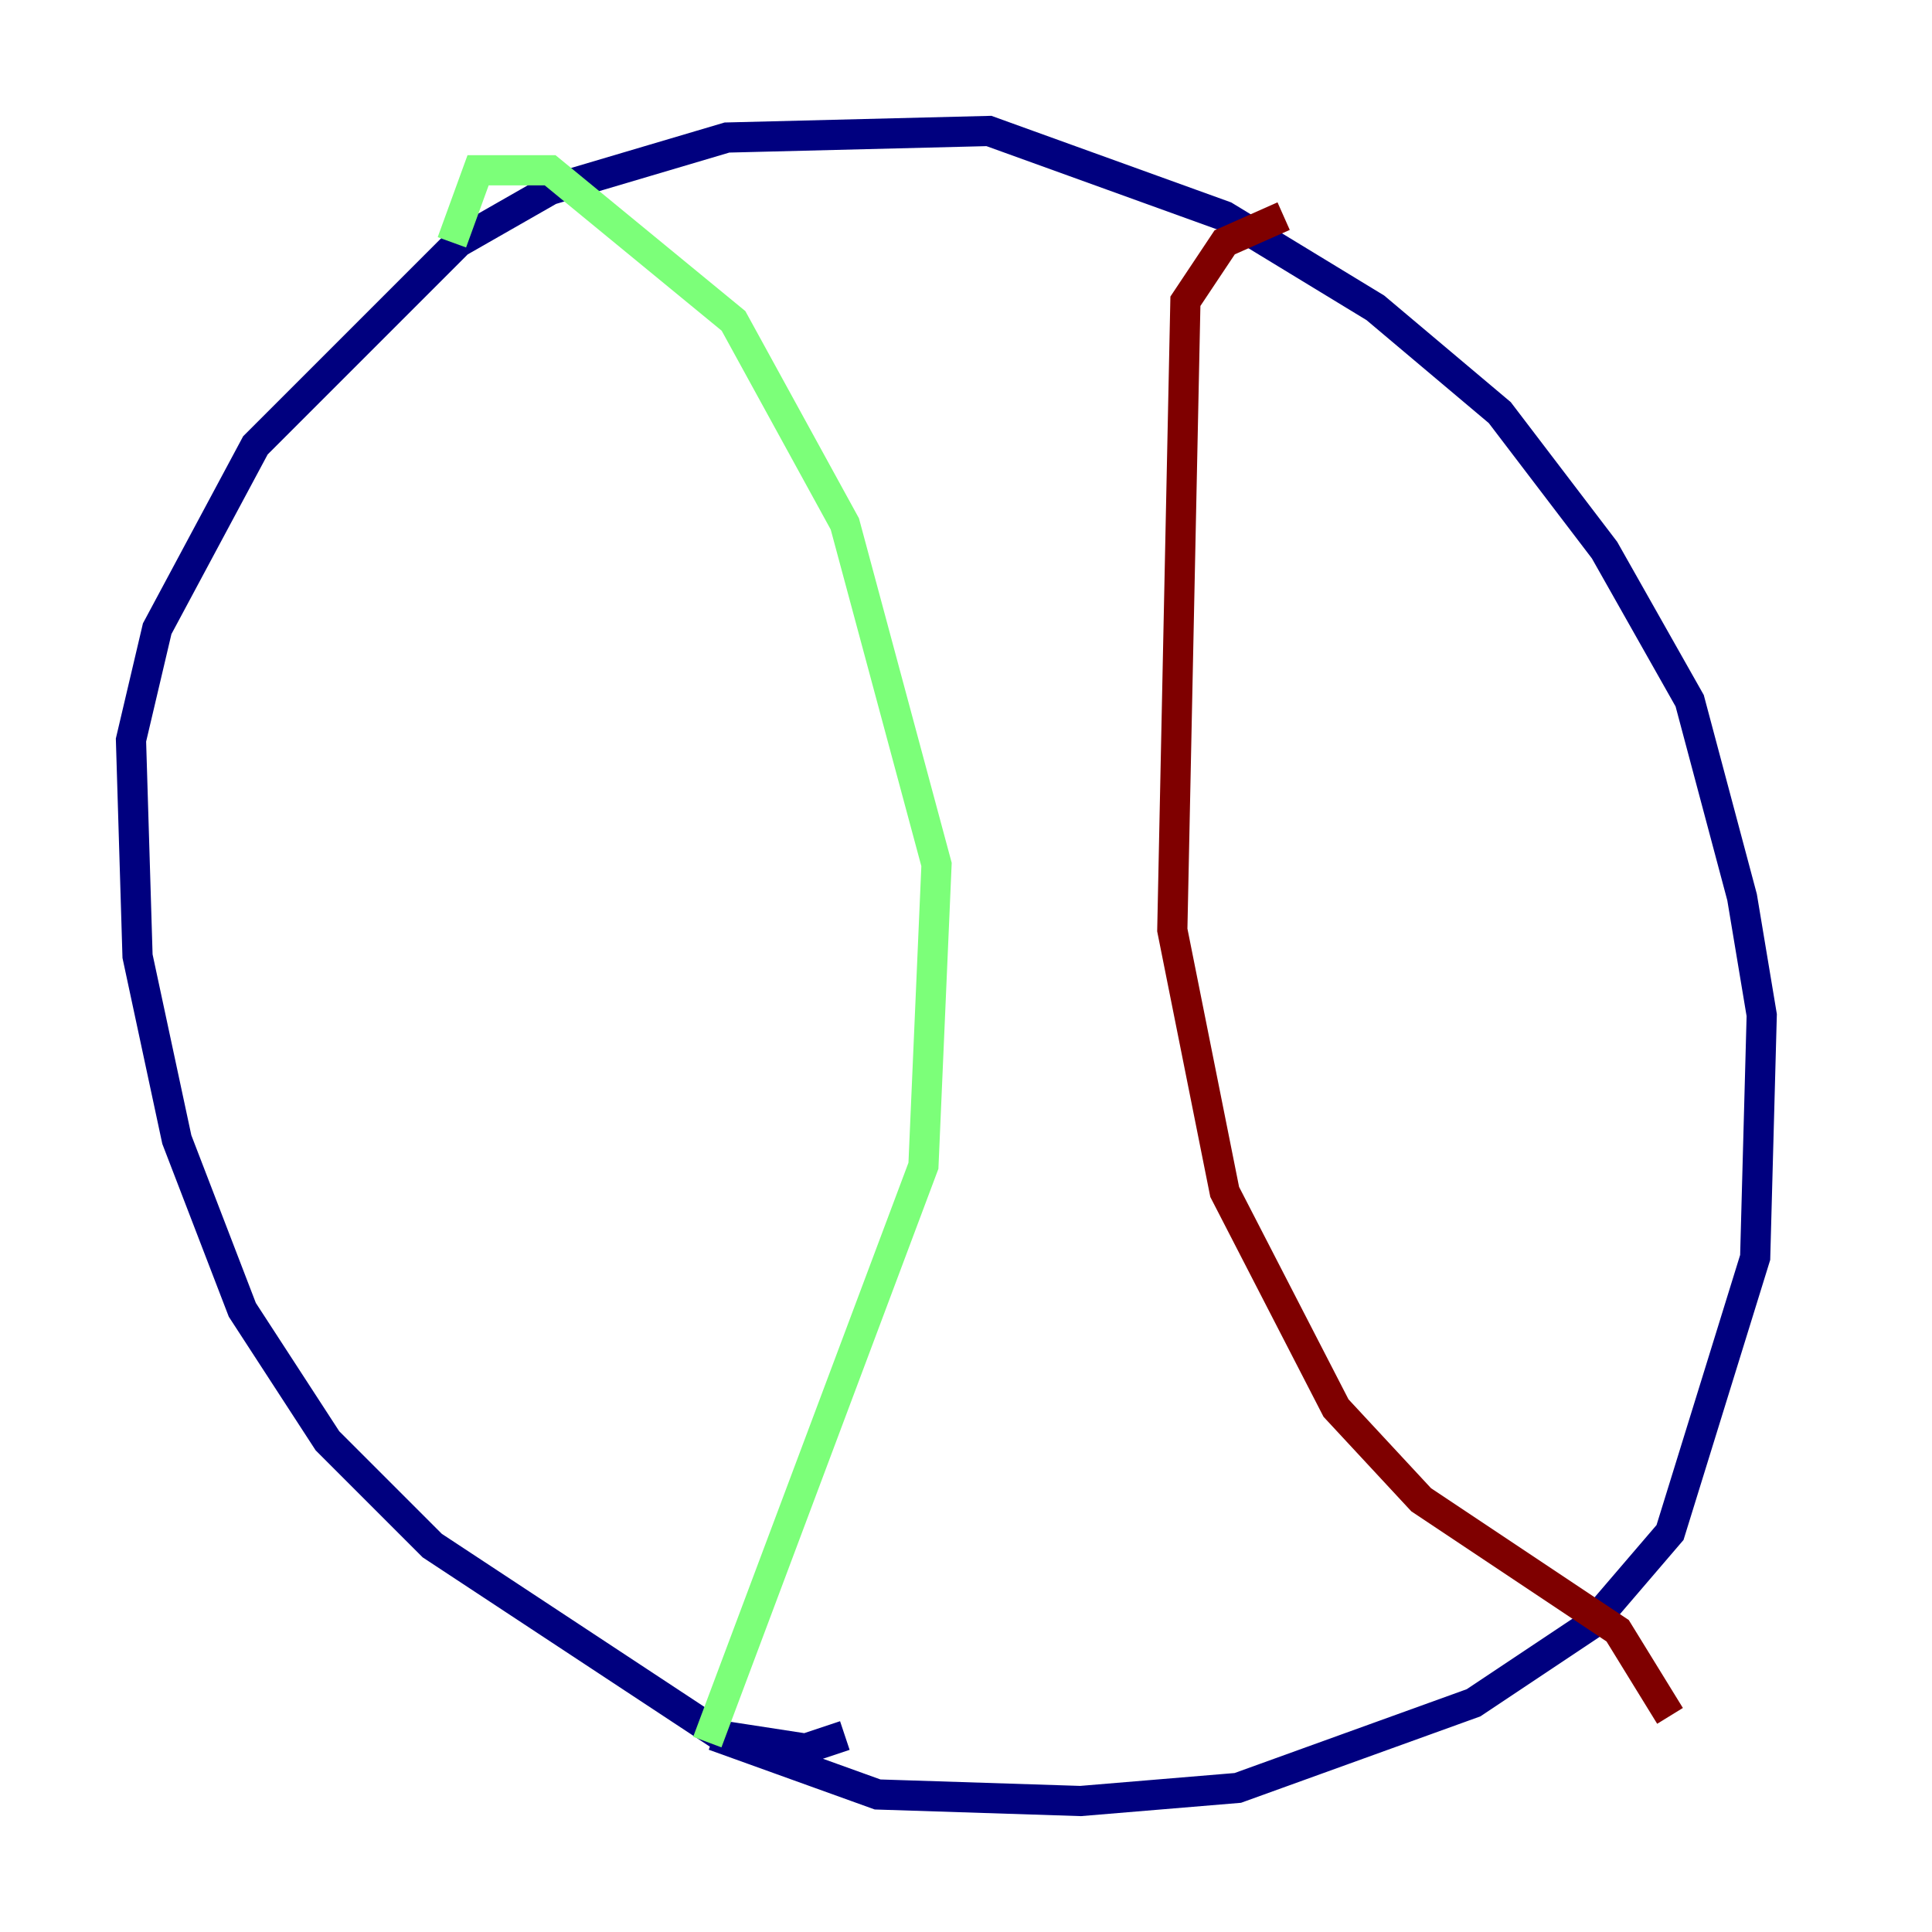 <?xml version="1.0" encoding="utf-8" ?>
<svg baseProfile="tiny" height="128" version="1.2" viewBox="0,0,128,128" width="128" xmlns="http://www.w3.org/2000/svg" xmlns:ev="http://www.w3.org/2001/xml-events" xmlns:xlink="http://www.w3.org/1999/xlink"><defs /><polyline fill="none" points="55.973,114.983 53.37,115.851 47.729,114.983 28.637,102.4 21.695,95.458 16.054,86.78 11.715,75.498 9.112,63.349 8.678,49.031 10.414,41.654 16.922,29.505 30.373,16.054 36.447,12.583 48.163,9.112 65.519,8.678 81.139,14.319 91.119,20.393 99.363,27.336 106.305,36.447 111.946,46.427 115.417,59.444 116.719,67.254 116.285,83.308 110.644,101.532 105.437,107.607 97.627,112.814 82.007,118.454 71.593,119.322 58.142,118.888 47.295,114.983" stroke="#00007f" stroke-width="2" /><polyline fill="none" points="29.939,16.054 31.675,11.281 36.447,11.281 48.597,21.261 55.973,34.712 62.047,57.275 61.18,77.234 46.861,115.417" stroke="#7cff79" stroke-width="2" /><polyline fill="none" points="85.044,14.319 81.139,16.054 78.536,19.959 77.668,61.614 81.139,78.969 88.515,93.288 94.156,99.363 107.173,108.041 110.644,113.681" stroke="#7f0000" stroke-width="2" /></svg>
